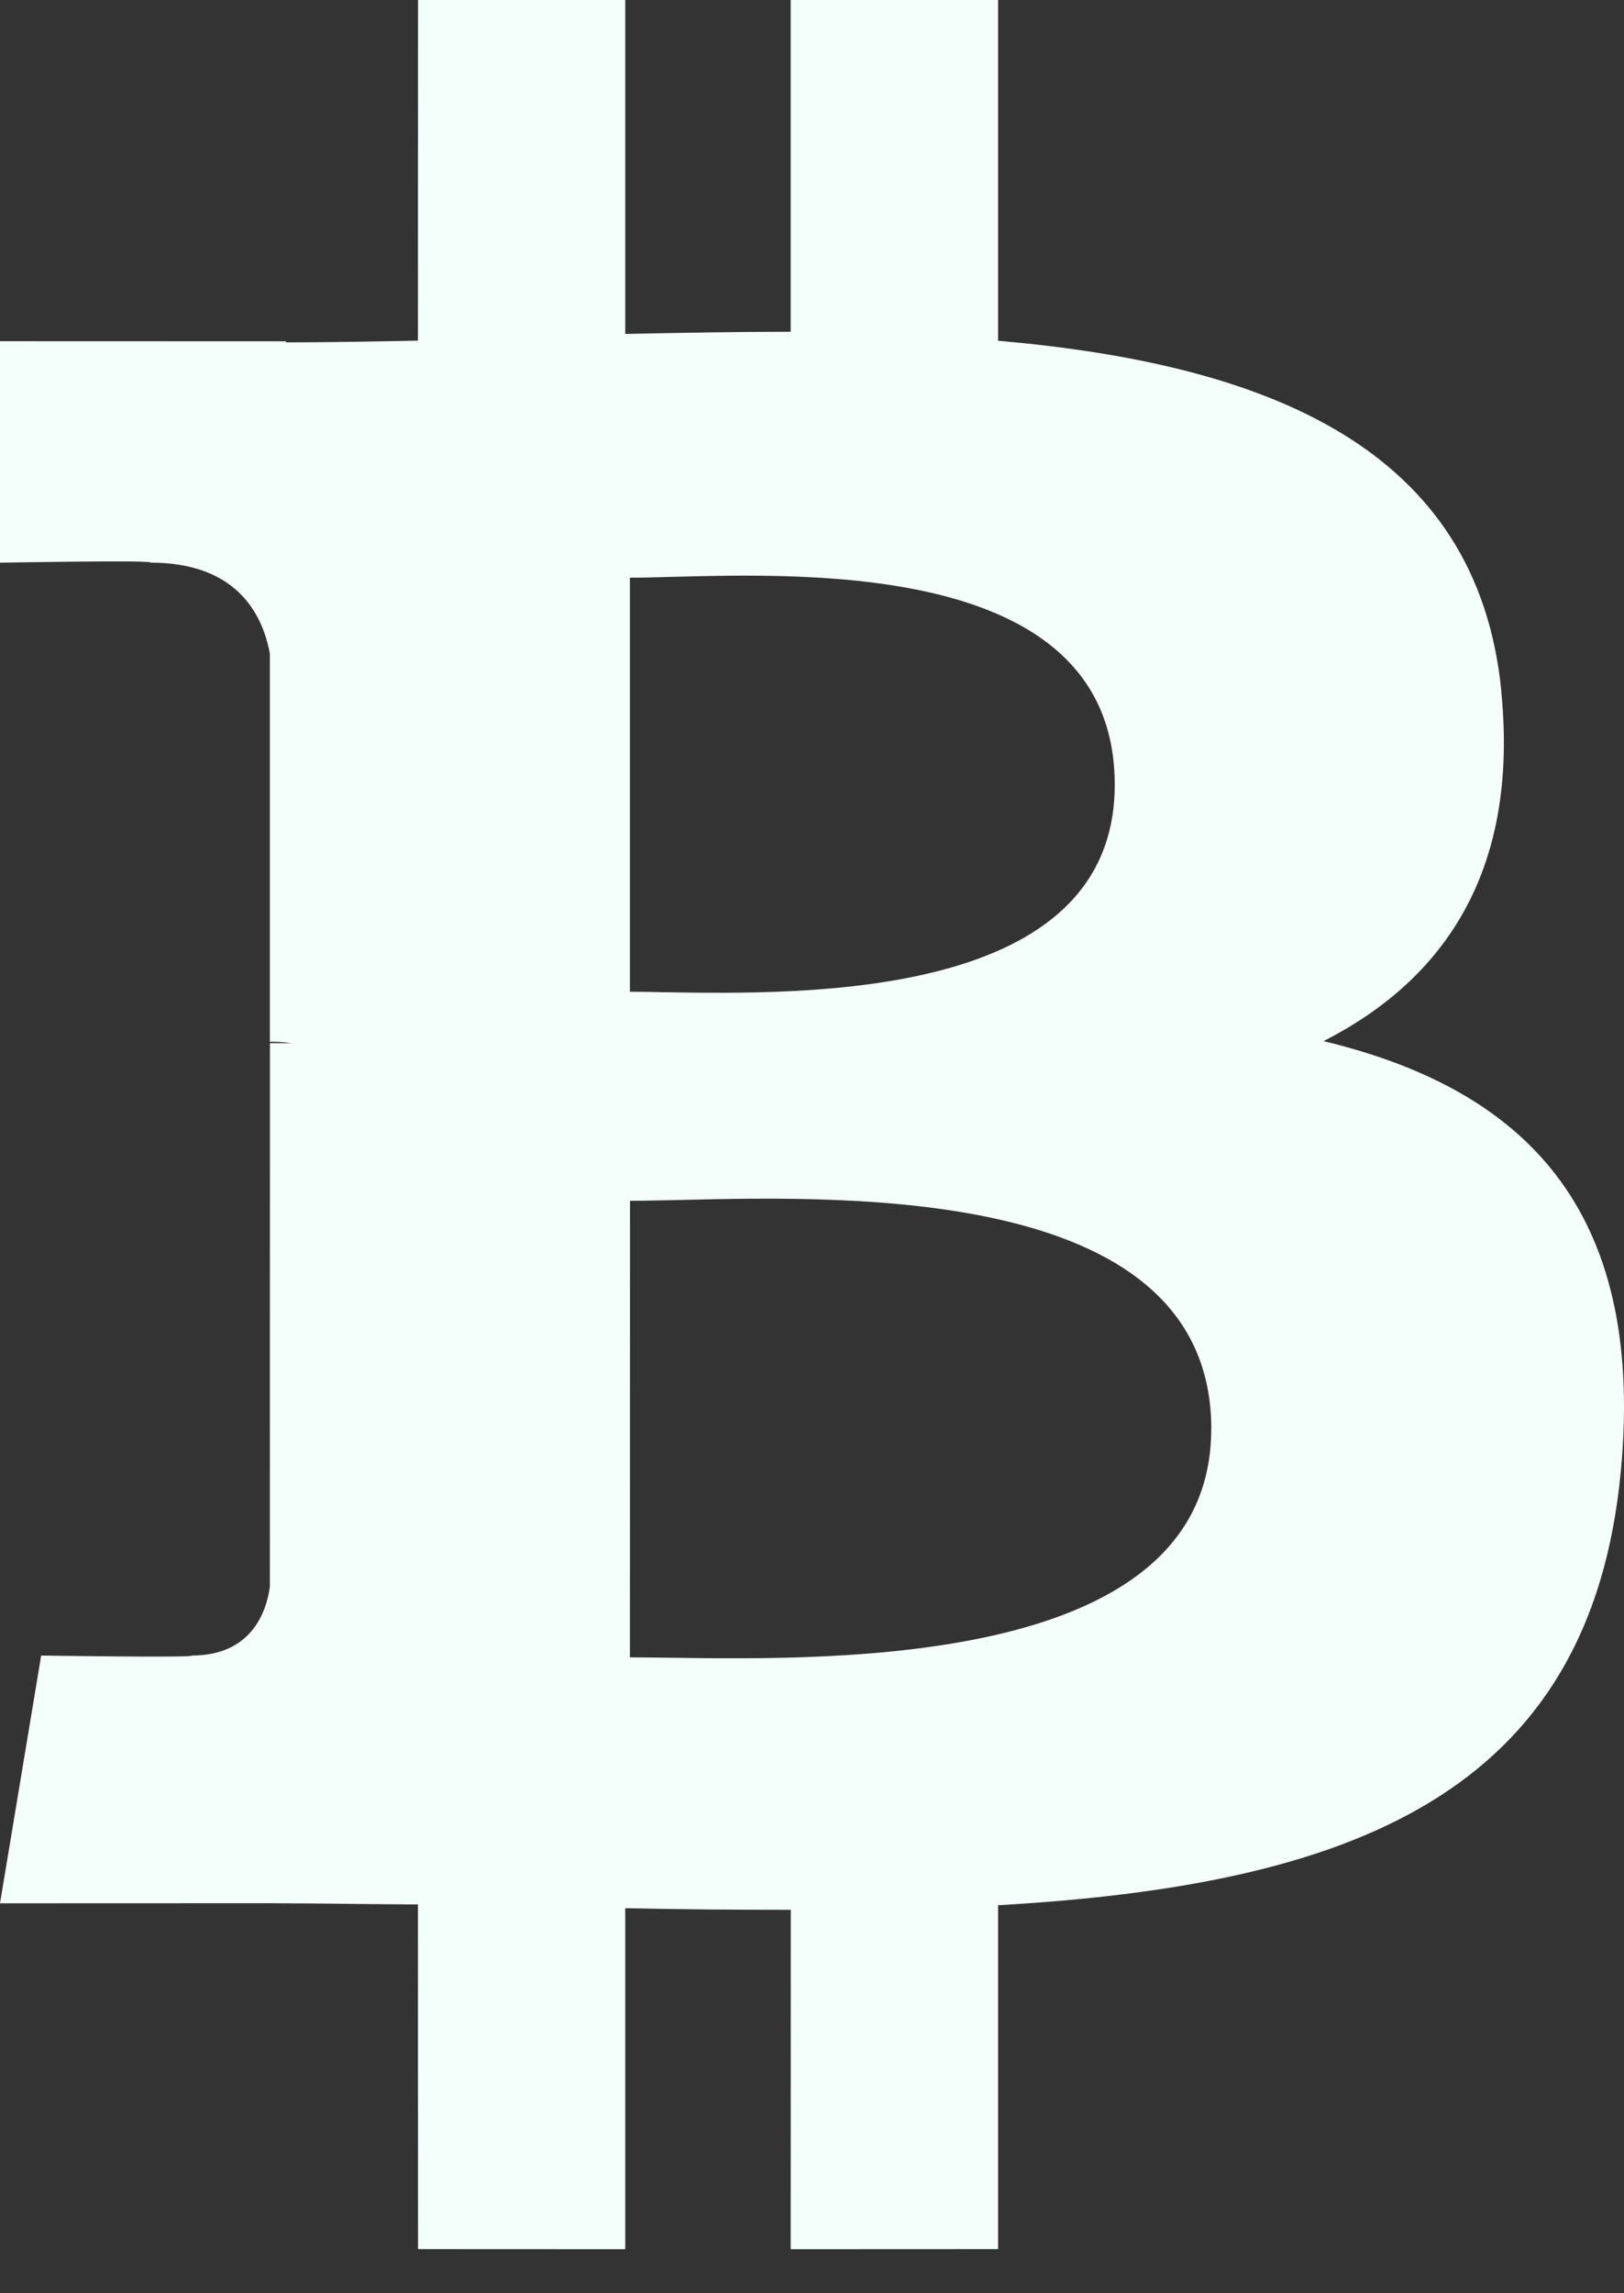 <svg width="17" height="24" viewBox="0 0 17 24" fill="none" xmlns="http://www.w3.org/2000/svg">
<rect x="0" y="0" width="17" height="24" fill="#333333" stroke="none"/>
<path fill-rule="evenodd" clip-rule="evenodd" d="M15.717 7.243C15.469 4.673 13.25 3.811 10.448 3.566L10.448 2.42417e-05L8.277 0L8.277 3.472C7.707 3.472 7.124 3.483 6.545 3.495L6.545 0L4.376 0L4.375 3.565C3.905 3.574 3.443 3.583 2.994 3.583L2.993 3.572L-0 3.571L0 5.889C0 5.889 1.603 5.859 1.576 5.888C2.456 5.889 2.742 6.399 2.825 6.839L2.825 10.902C2.886 10.902 2.965 10.904 3.054 10.917L2.826 10.917L2.825 16.608C2.786 16.884 2.623 17.325 2.009 17.326C2.037 17.351 0.431 17.326 0.431 17.326L0 19.919L2.825 19.918C3.144 19.919 3.46 19.922 3.773 19.926L3.773 19.926C3.975 19.928 4.176 19.93 4.375 19.931L4.376 23.538L6.545 23.539L6.545 19.97C7.14 19.983 7.716 19.987 8.278 19.987L8.277 23.539L10.448 23.538L10.448 19.939C14.097 19.729 16.652 18.81 16.968 15.384C17.224 12.625 15.927 11.394 13.855 10.896C15.113 10.254 15.9 9.125 15.716 7.244L15.717 7.243ZM12.679 14.955C12.68 17.428 8.793 17.374 7.017 17.349C6.857 17.347 6.715 17.345 6.594 17.345L6.595 12.567C6.743 12.567 6.922 12.562 7.126 12.558C8.947 12.515 12.678 12.427 12.68 14.955L12.679 14.955ZM6.952 10.384C8.435 10.408 11.669 10.461 11.669 8.213C11.67 5.914 8.559 5.997 7.04 6.037C6.869 6.042 6.718 6.046 6.594 6.046L6.594 10.379C6.697 10.379 6.817 10.381 6.952 10.384Z" fill="#F4FFFC"/>
</svg>
